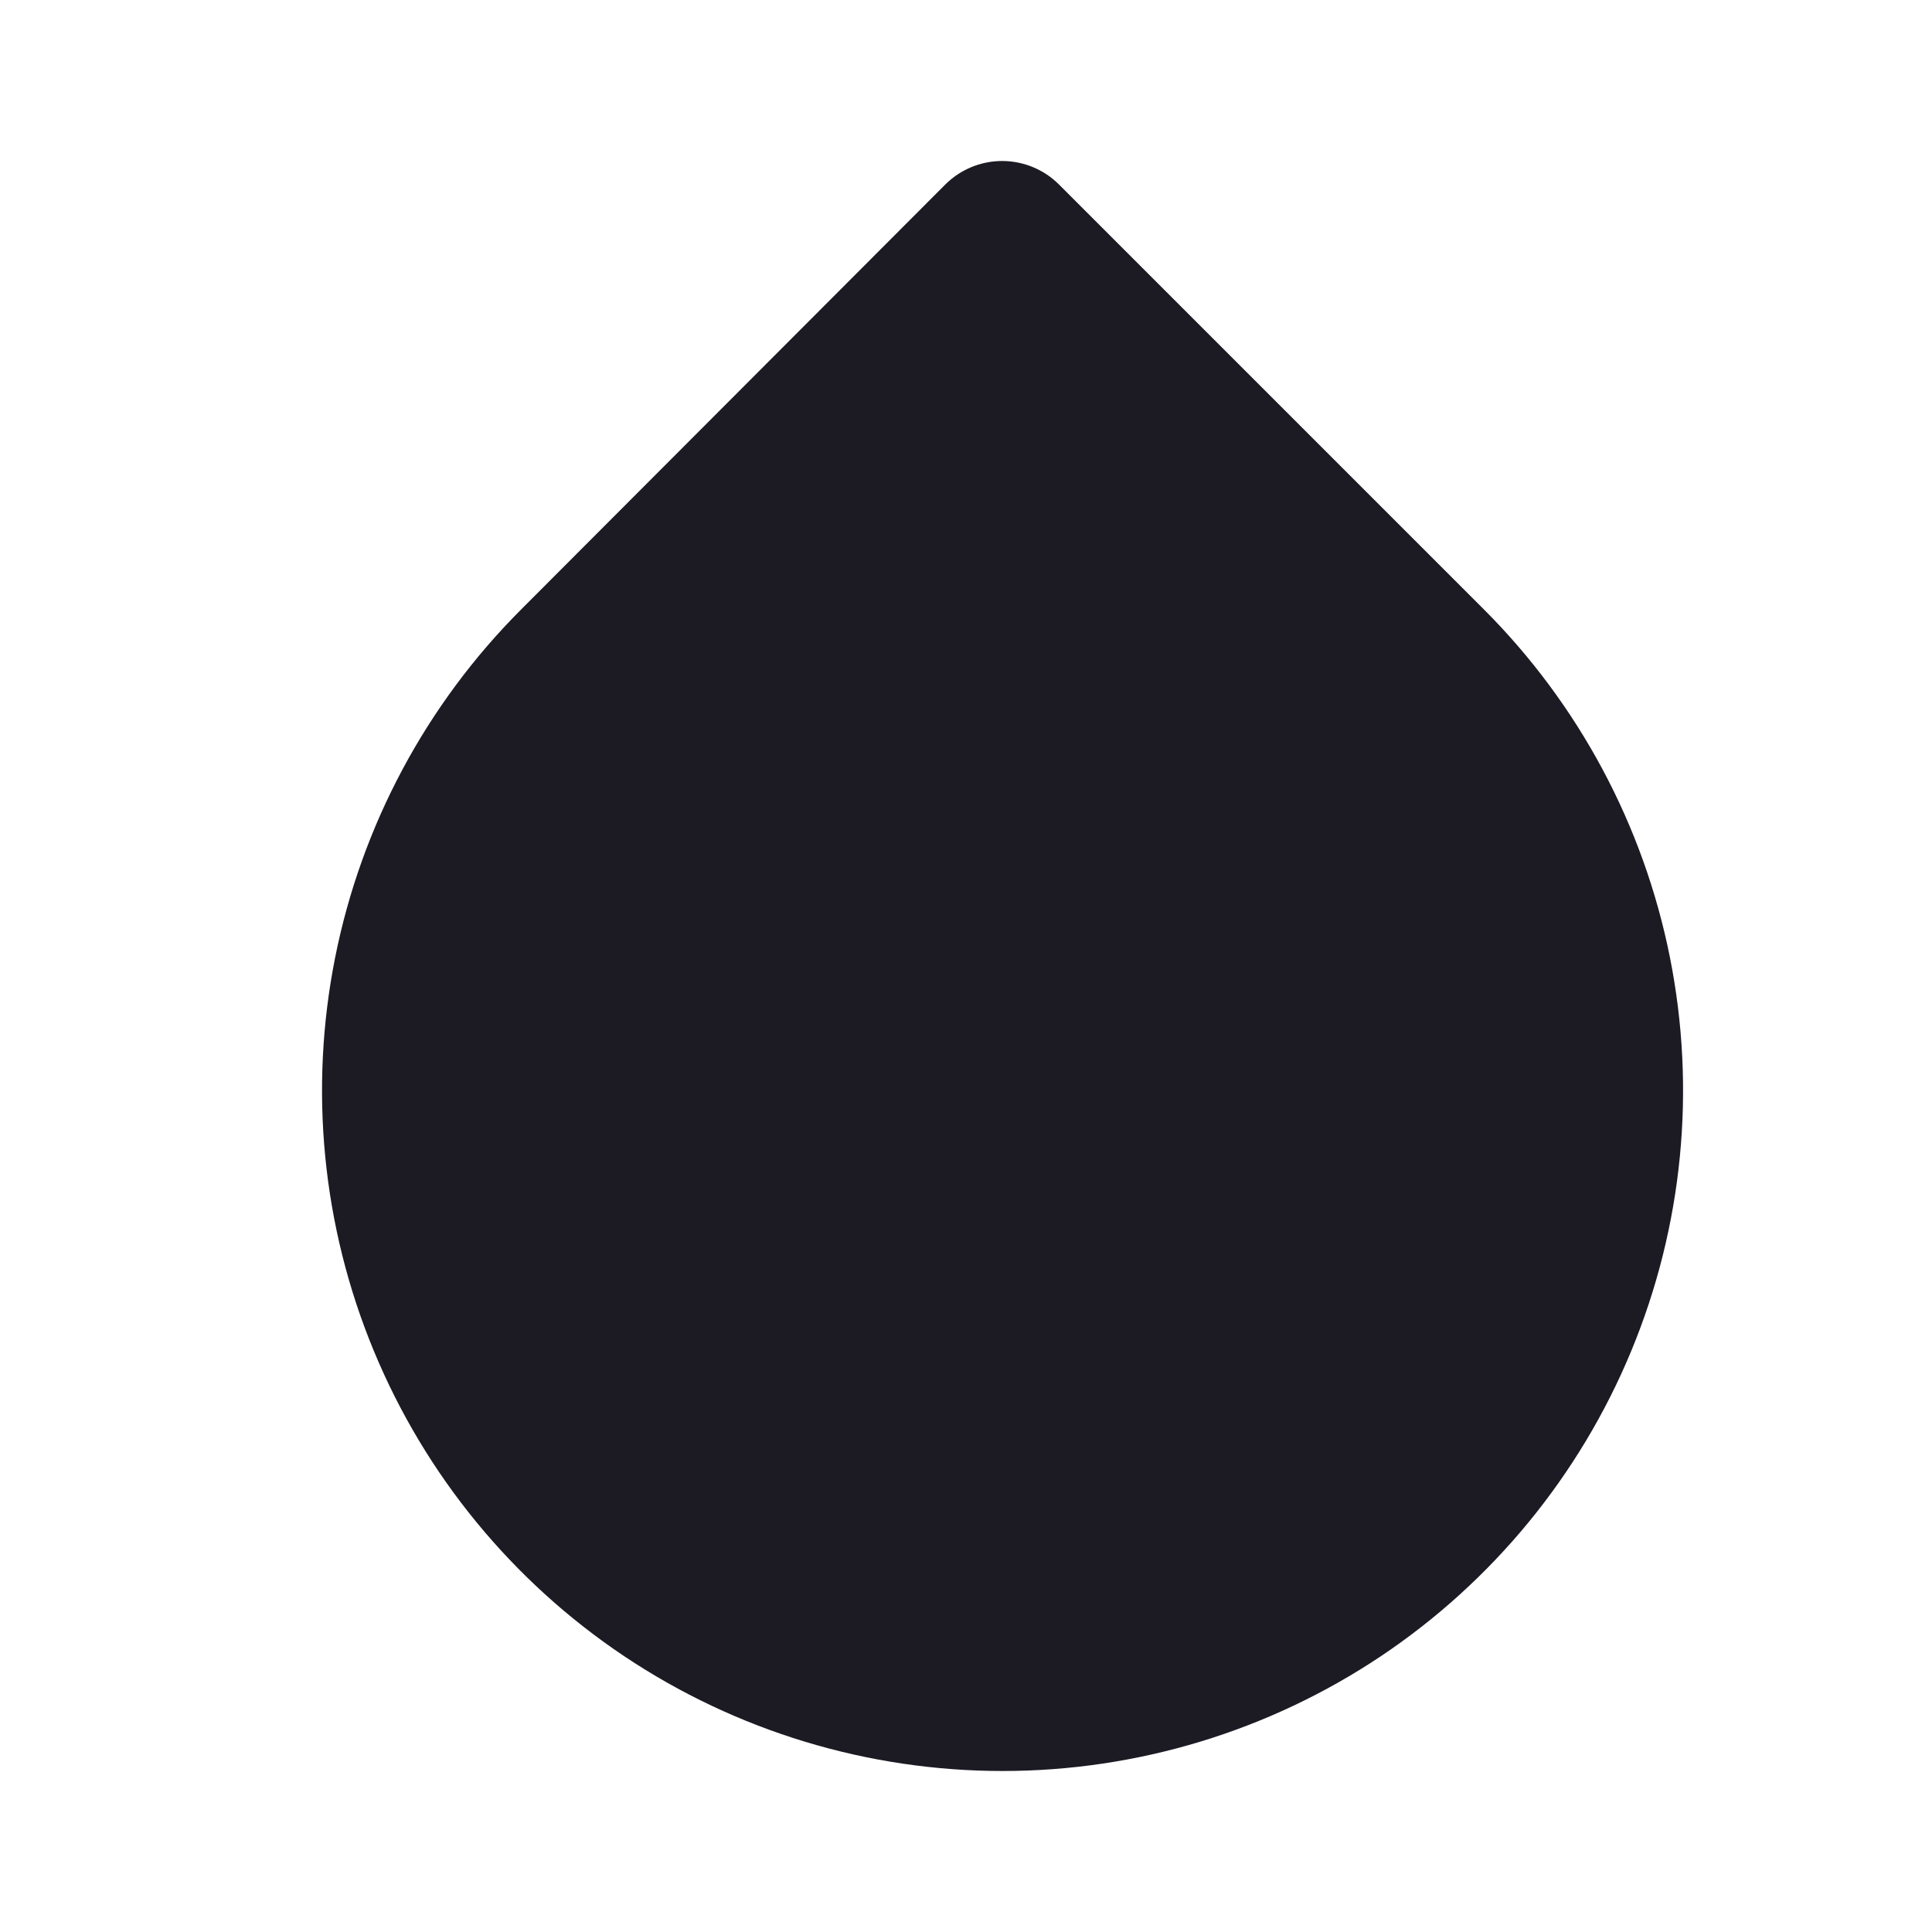 <svg width="24" height="24" viewBox="0 0 24 24" fill="none" xmlns="http://www.w3.org/2000/svg">
<path d="M12.449 3L17.723 8.274C18.766 9.316 19.476 10.644 19.764 12.09C20.052 13.536 19.905 15.035 19.341 16.397C18.777 17.76 17.822 18.924 16.596 19.744C15.37 20.563 13.928 21 12.454 21C10.979 21 9.538 20.563 8.312 19.744C7.086 18.924 6.131 17.76 5.567 16.397C5.003 15.035 4.856 13.536 5.144 12.09C5.432 10.644 6.142 9.316 7.185 8.274L12.449 3Z" fill="#1C1A22" stroke="#1C1A22" stroke-width="2" stroke-linecap="round" stroke-linejoin="round"/>
</svg>
